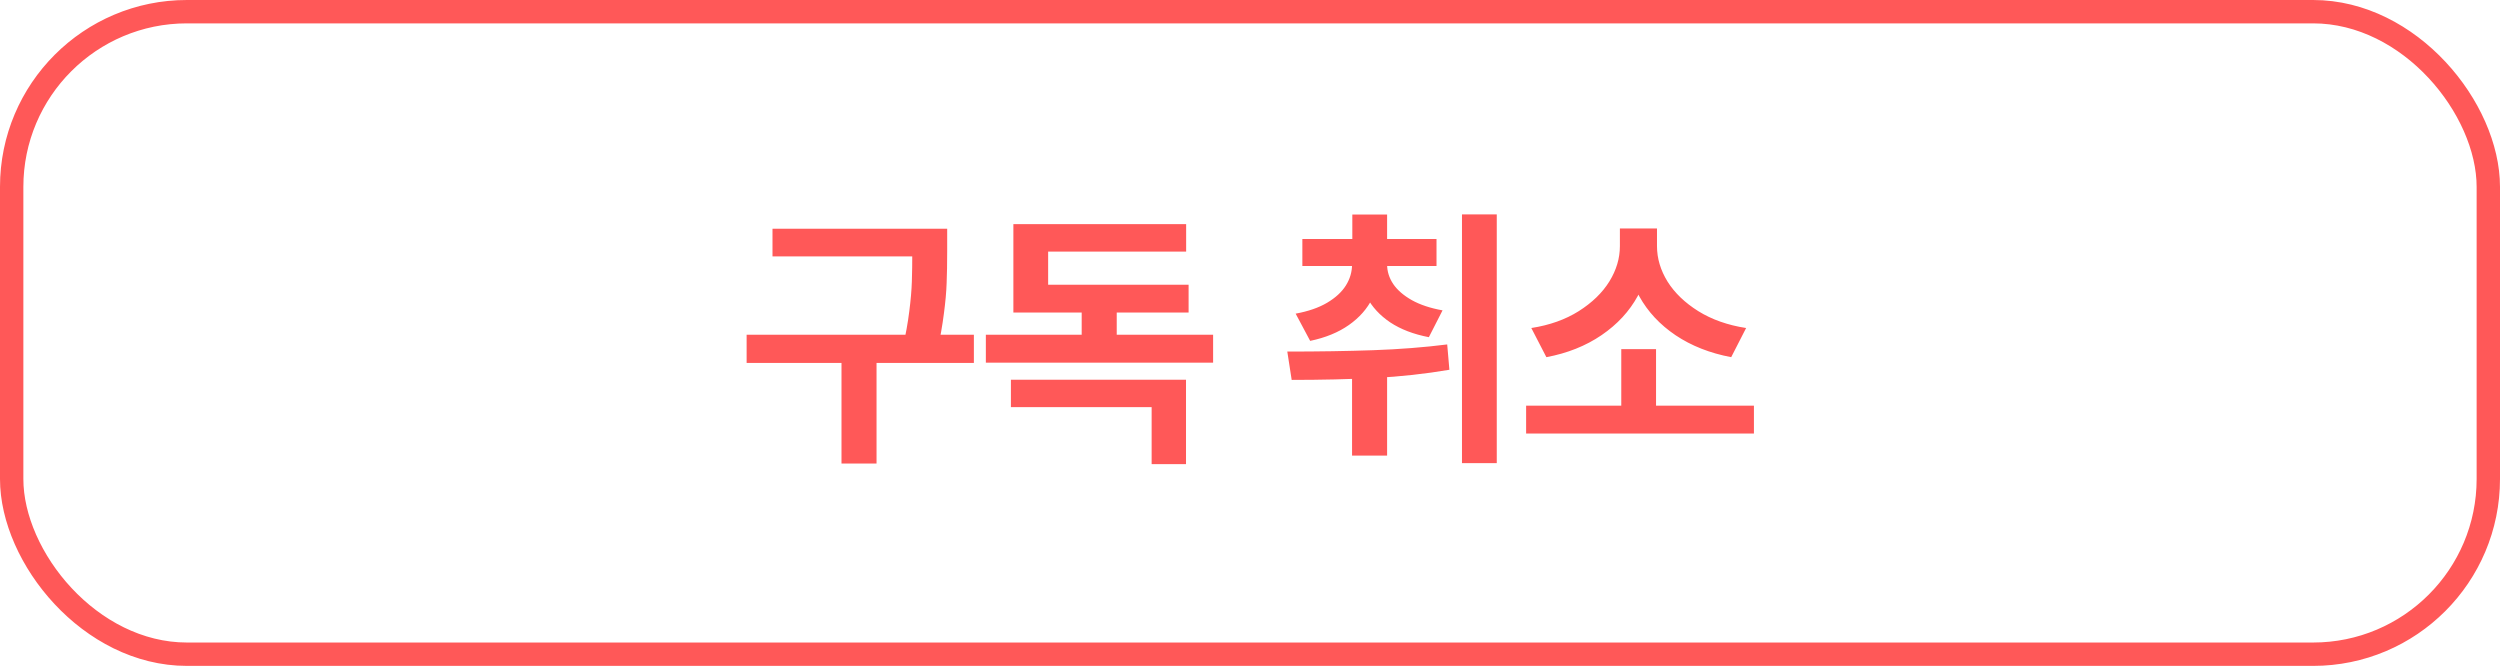 <svg width="214" height="57" viewBox="0 0 214 57" fill="none" xmlns="http://www.w3.org/2000/svg">
<rect x="1" y="1" width="212" height="55" rx="15" stroke="#FF5858" stroke-width="2"/>
<path d="M79.649 21.949H66.126V19.582H79.649V21.949ZM83.364 31.066H63.911V28.652H83.364V31.066ZM75.032 39.68H72.032V30.328H75.032V39.68ZM81.079 21.48C81.079 22.559 81.063 23.473 81.032 24.223C81.008 24.973 80.93 25.848 80.797 26.848C80.672 27.84 80.481 28.922 80.223 30.094L77.27 29.766C77.528 28.656 77.716 27.621 77.833 26.66C77.958 25.691 78.032 24.836 78.055 24.094C78.079 23.352 78.091 22.484 78.091 21.492V19.582H81.079V21.48ZM103.842 31.043H84.389V28.652H103.842V31.043ZM95.592 29.438H92.592V25.195H95.592V29.438ZM101.522 39.727H98.58V34.852H86.534V32.508H101.522V39.727ZM101.744 26.754H86.745V24.375H101.744V26.754ZM101.534 21.539H89.721V25.676H86.745V19.184H101.534V21.539ZM118.138 22.629C118.138 23.684 117.916 24.656 117.47 25.547C117.033 26.43 116.365 27.188 115.466 27.82C114.568 28.453 113.463 28.906 112.15 29.18L110.908 26.848C111.978 26.652 112.873 26.344 113.591 25.922C114.318 25.492 114.857 24.996 115.209 24.434C115.56 23.871 115.736 23.27 115.736 22.629V22.359H118.138V22.629ZM118.736 22.629C118.736 23.23 118.912 23.793 119.263 24.316C119.615 24.832 120.142 25.289 120.845 25.688C121.556 26.086 122.435 26.379 123.482 26.566L122.31 28.863C121.006 28.613 119.904 28.191 119.006 27.598C118.115 26.996 117.447 26.273 117.002 25.43C116.556 24.578 116.334 23.645 116.334 22.629V22.359H118.736V22.629ZM122.966 22.77H111.482V20.461H122.966V22.77ZM118.736 22.125H115.759V18.363H118.736V22.125ZM118.736 39H115.736V30.434H118.736V39ZM128.123 39.645H125.146V18.352H128.123V39.645ZM110.193 30.094C112.873 30.094 115.326 30.055 117.552 29.977C119.787 29.898 121.896 29.734 123.881 29.484L124.068 31.652C121.998 32.004 119.861 32.238 117.658 32.355C115.455 32.465 113.091 32.52 110.568 32.52L110.193 30.094ZM150.136 37.113H130.636V34.723H150.136V37.113ZM141.757 35.355H138.781V29.883H141.757V35.355ZM141.288 21.07C141.288 22.578 140.925 23.996 140.199 25.324C139.48 26.645 138.445 27.766 137.093 28.688C135.742 29.609 134.167 30.238 132.37 30.574L131.081 28.078C132.644 27.836 133.995 27.355 135.136 26.637C136.285 25.91 137.16 25.062 137.761 24.094C138.363 23.117 138.663 22.109 138.663 21.07V19.559H141.288V21.07ZM141.839 21.07C141.839 22.117 142.14 23.129 142.742 24.105C143.351 25.074 144.23 25.918 145.378 26.637C146.535 27.355 147.898 27.836 149.468 28.078L148.191 30.574C146.37 30.23 144.785 29.605 143.433 28.699C142.089 27.793 141.054 26.684 140.327 25.371C139.609 24.051 139.249 22.617 139.249 21.07V19.559H141.839V21.07Z" fill="#FF5858"/>
</svg>

